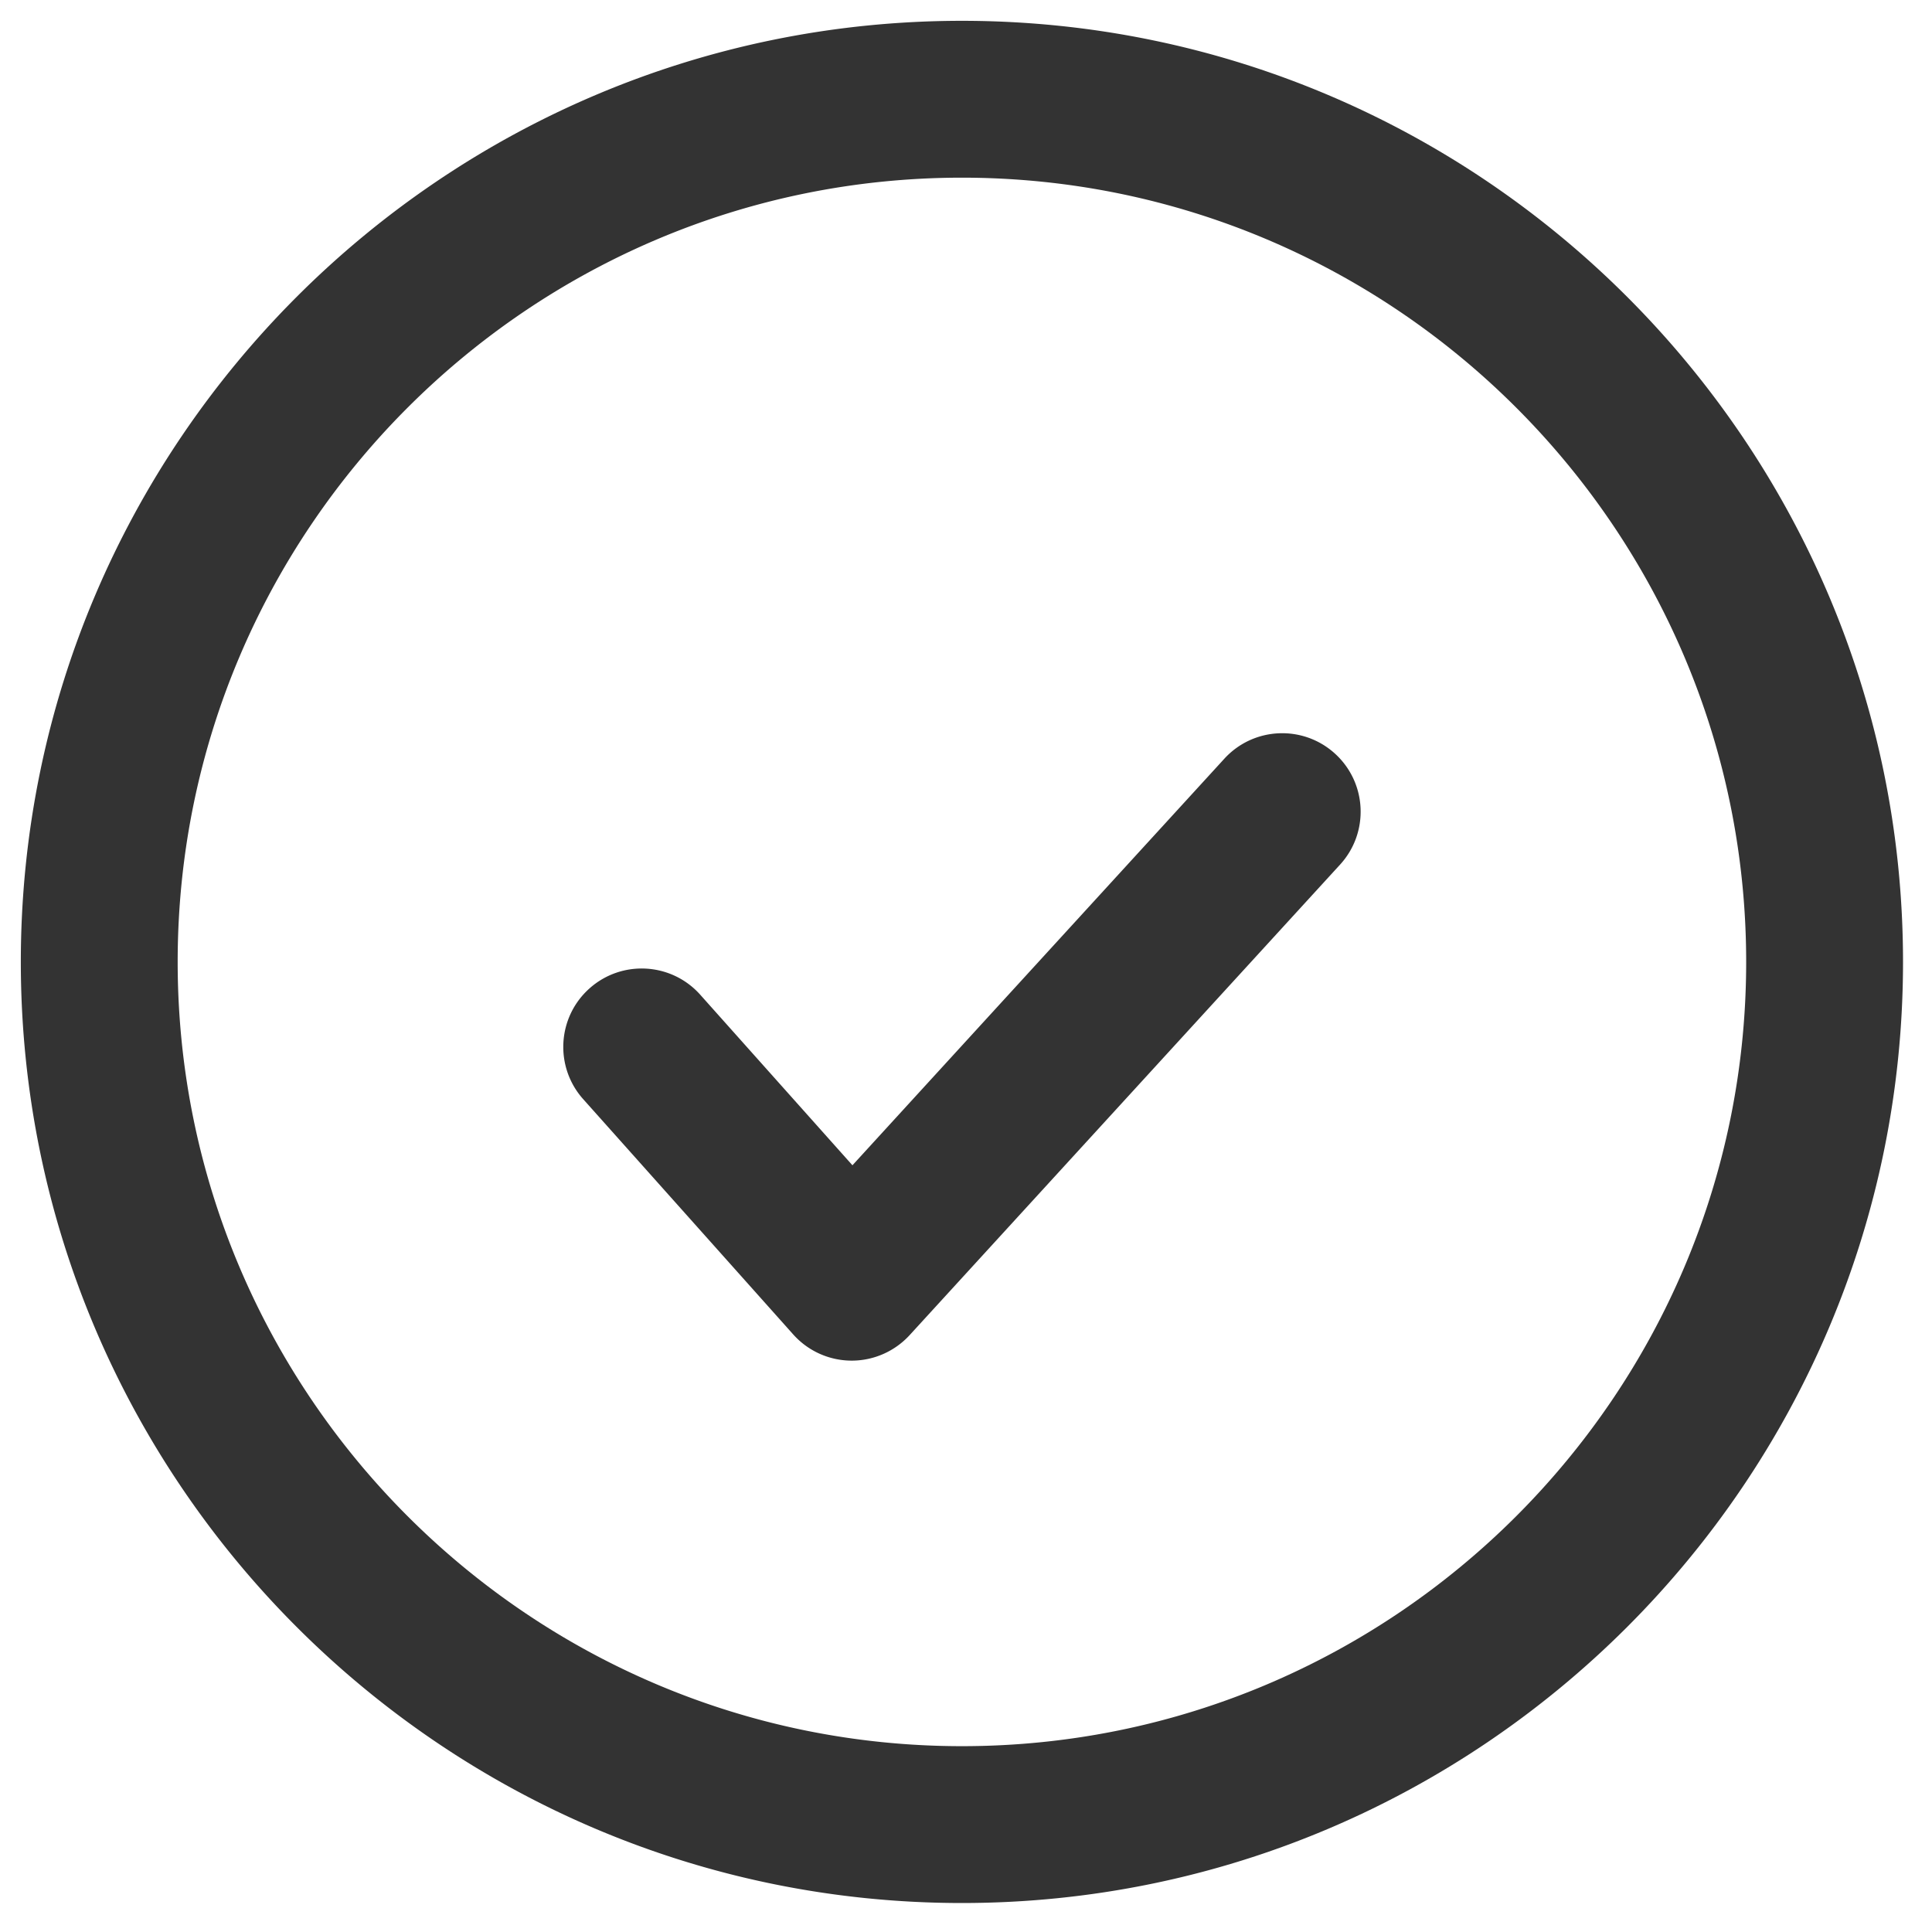 <svg xmlns="http://www.w3.org/2000/svg" xml:space="preserve" width="1080" height="1080"><path d="M512 832c-176.448 0-320-143.552-320-320s143.552-320 320-320 320 143.552 320 320-143.552 320-320 320m0-704c-211.744 0-384 172.256-384 384s172.256 384 384 384 384-172.256 384-384-172.256-384-384-384m107.072 301.088L467.328 594.976l-62.112-69.6c-11.77-13.184-32-14.33-45.184-2.56-13.184 11.77-14.33 32-2.56 45.184l85.696 96a32 32 0 0 0 23.68 10.688h.192c8.96 0 17.536-3.776 23.616-10.4l175.648-192c11.93-13.043 11.027-33.287-2.016-45.216-13.043-11.93-33.287-11.027-45.216 2.016" style="stroke:none;stroke-width:1;stroke-dasharray:none;stroke-linecap:butt;stroke-dashoffset:0;stroke-linejoin:miter;stroke-miterlimit:4;fill:#333;fill-rule:nonzero;opacity:1" transform="matrix(1.37 0 0 1.37 -163.72 -163.72)"/></svg>